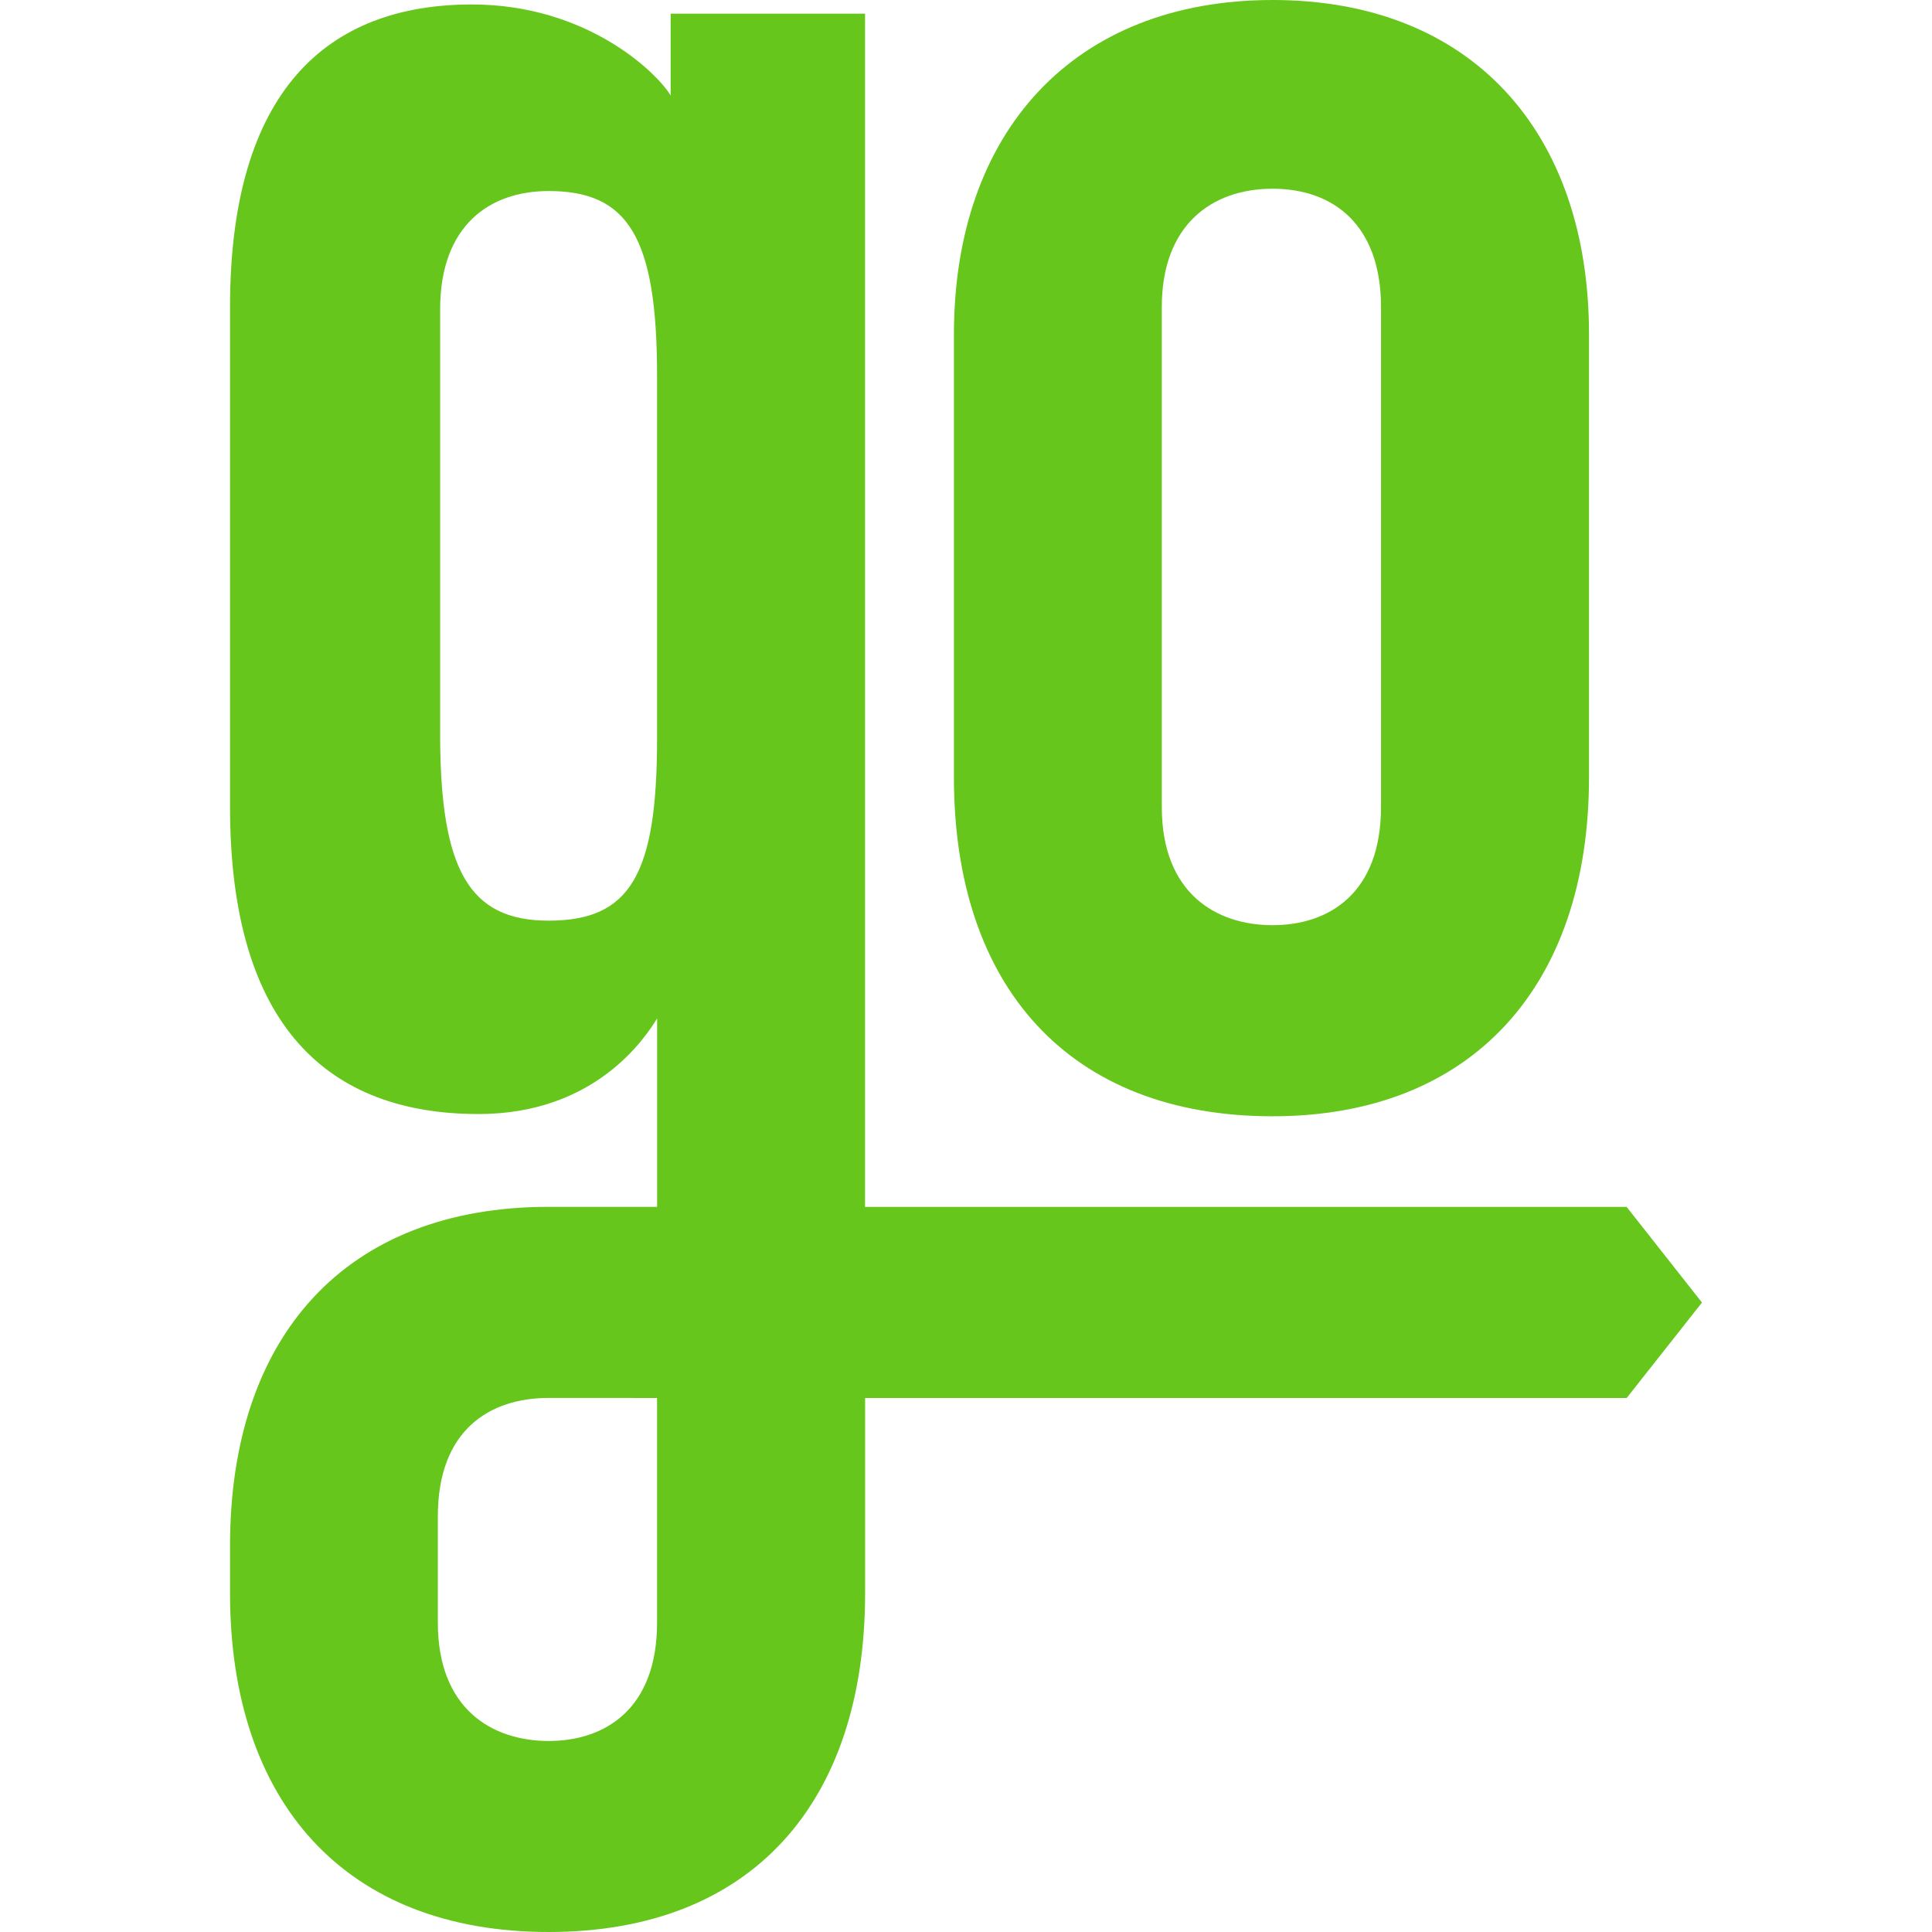 <svg width="32" height="32" viewBox="0 0 32 32" fill="none" xmlns="http://www.w3.org/2000/svg">
    <path
        d="M21.078 18.489C24.372 18.489 26.319 16.341 26.319 12.876V5.539C26.319 2.185 24.372 0 21.078 0C17.784 0 15.8 2.185 15.8 5.539V12.876C15.8 16.341 17.709 18.489 21.078 18.489ZM19.243 5.085C19.243 3.729 20.067 3.126 21.078 3.126C22.088 3.126 22.874 3.728 22.874 5.085V13.365C22.874 14.796 22.012 15.324 21.078 15.324C20.143 15.324 19.243 14.796 19.243 13.365V5.085Z"
        fill="#66C61C" />
    <path
        d="M28.189 21.573L26.942 19.99H14.328V0.226H11.108V1.582C10.883 1.205 9.723 0.074 7.815 0.074C5.418 0.074 3.81 1.505 3.81 5.086V13.365C3.81 17.02 5.456 18.452 7.927 18.452C9.873 18.452 10.697 17.171 10.884 16.869V19.989H9.088C5.719 19.989 3.81 22.137 3.81 25.603V26.386C3.81 29.852 5.719 32 9.088 32C12.457 32 14.329 29.852 14.329 26.386V23.155H26.943L28.191 21.573H28.189ZM9.087 15.249C7.777 15.249 7.29 14.421 7.29 12.159V5.124C7.29 3.73 8.114 3.164 9.087 3.164C10.397 3.164 10.883 3.918 10.883 6.216V12.236C10.883 14.496 10.434 15.249 9.087 15.249ZM10.883 23.88V26.876C10.883 28.307 10.022 28.836 9.087 28.836C8.152 28.836 7.252 28.307 7.252 26.876V25.114C7.252 23.682 8.114 23.154 9.087 23.154L10.883 23.155V23.878V23.88Z"
        fill="#66C61C" />
</svg>